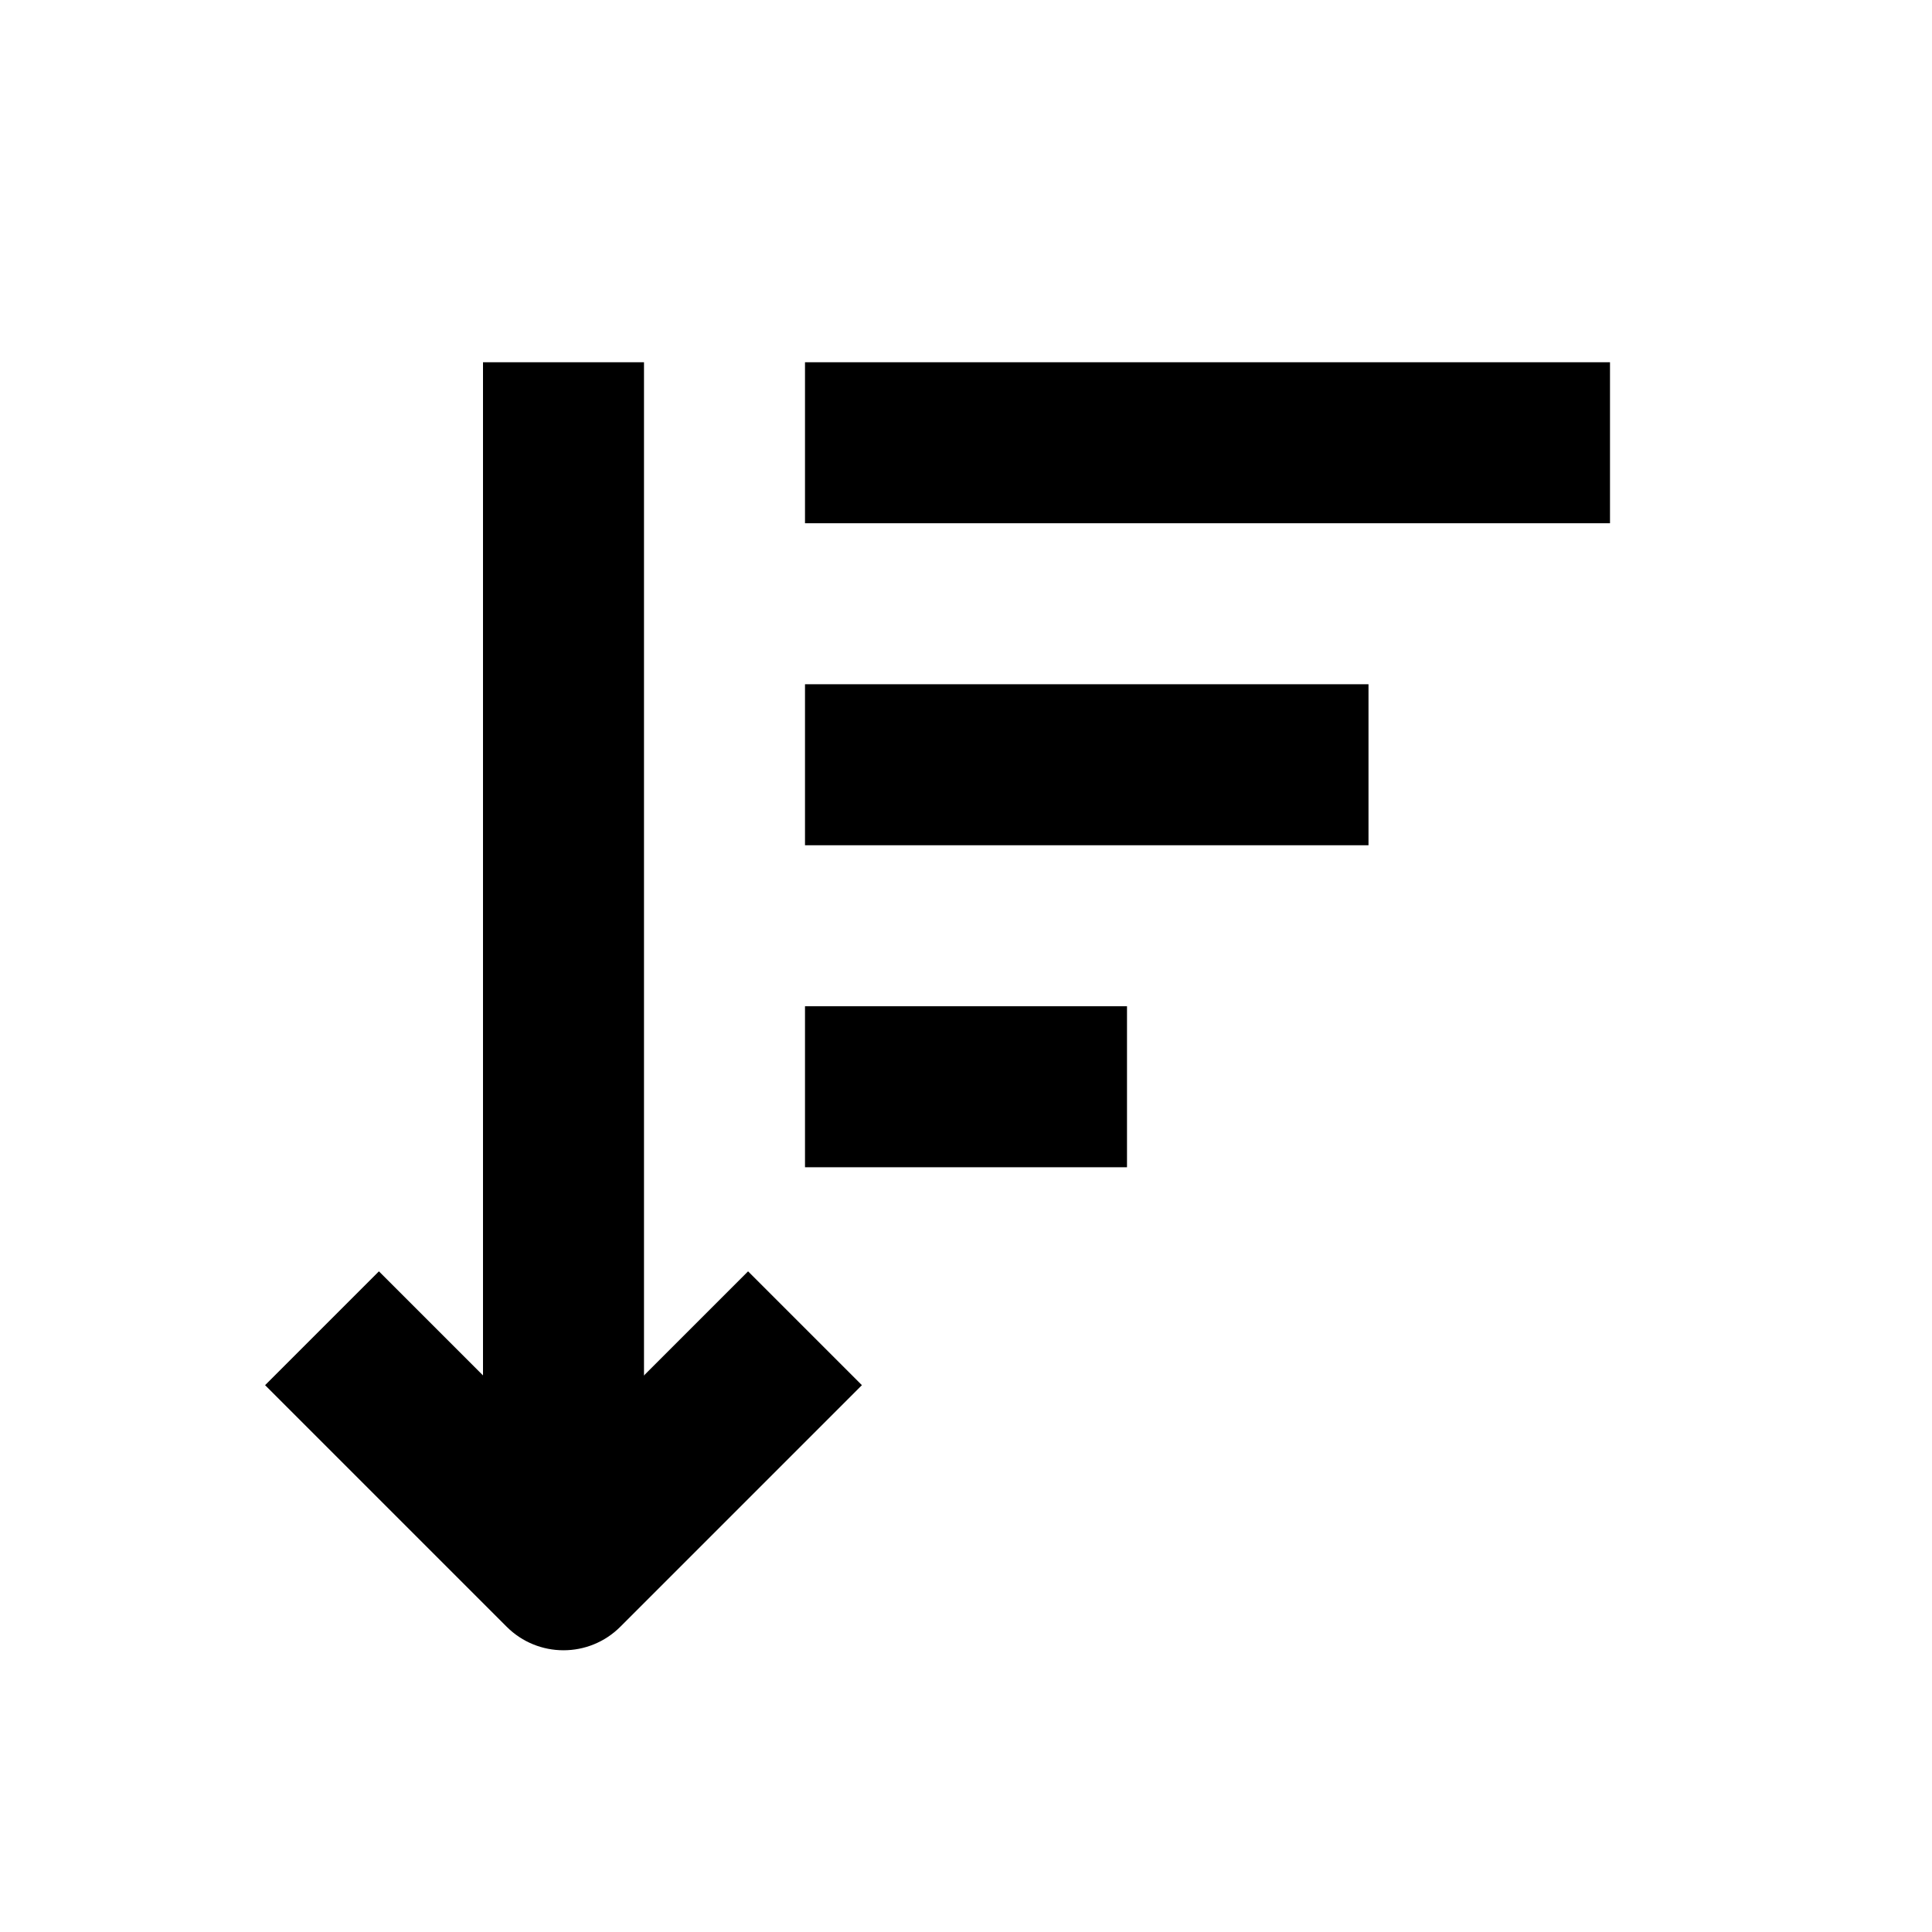<svg width="24" height="24" viewBox="0 0 24 24" fill="none" xmlns="http://www.w3.org/2000/svg">
<path fill-rule="evenodd" clip-rule="evenodd" d="M6 19.5V4.5H8V19.5H6Z" fill="black"/>
<path fill-rule="evenodd" clip-rule="evenodd" d="M7 18.086L4.707 15.793L3.293 17.207L6.293 20.207C6.683 20.598 7.317 20.598 7.707 20.207L10.707 17.207L9.293 15.793L7 18.086Z" fill="black"/>
<path fill-rule="evenodd" clip-rule="evenodd" d="M14 12.5H10V14.5H14V12.5Z" fill="black"/>
<path fill-rule="evenodd" clip-rule="evenodd" d="M17 8.5H10V10.5H17V8.5Z" fill="black"/>
<path fill-rule="evenodd" clip-rule="evenodd" d="M20 4.5H10V6.5H20V4.5Z" fill="black"/>
</svg>
